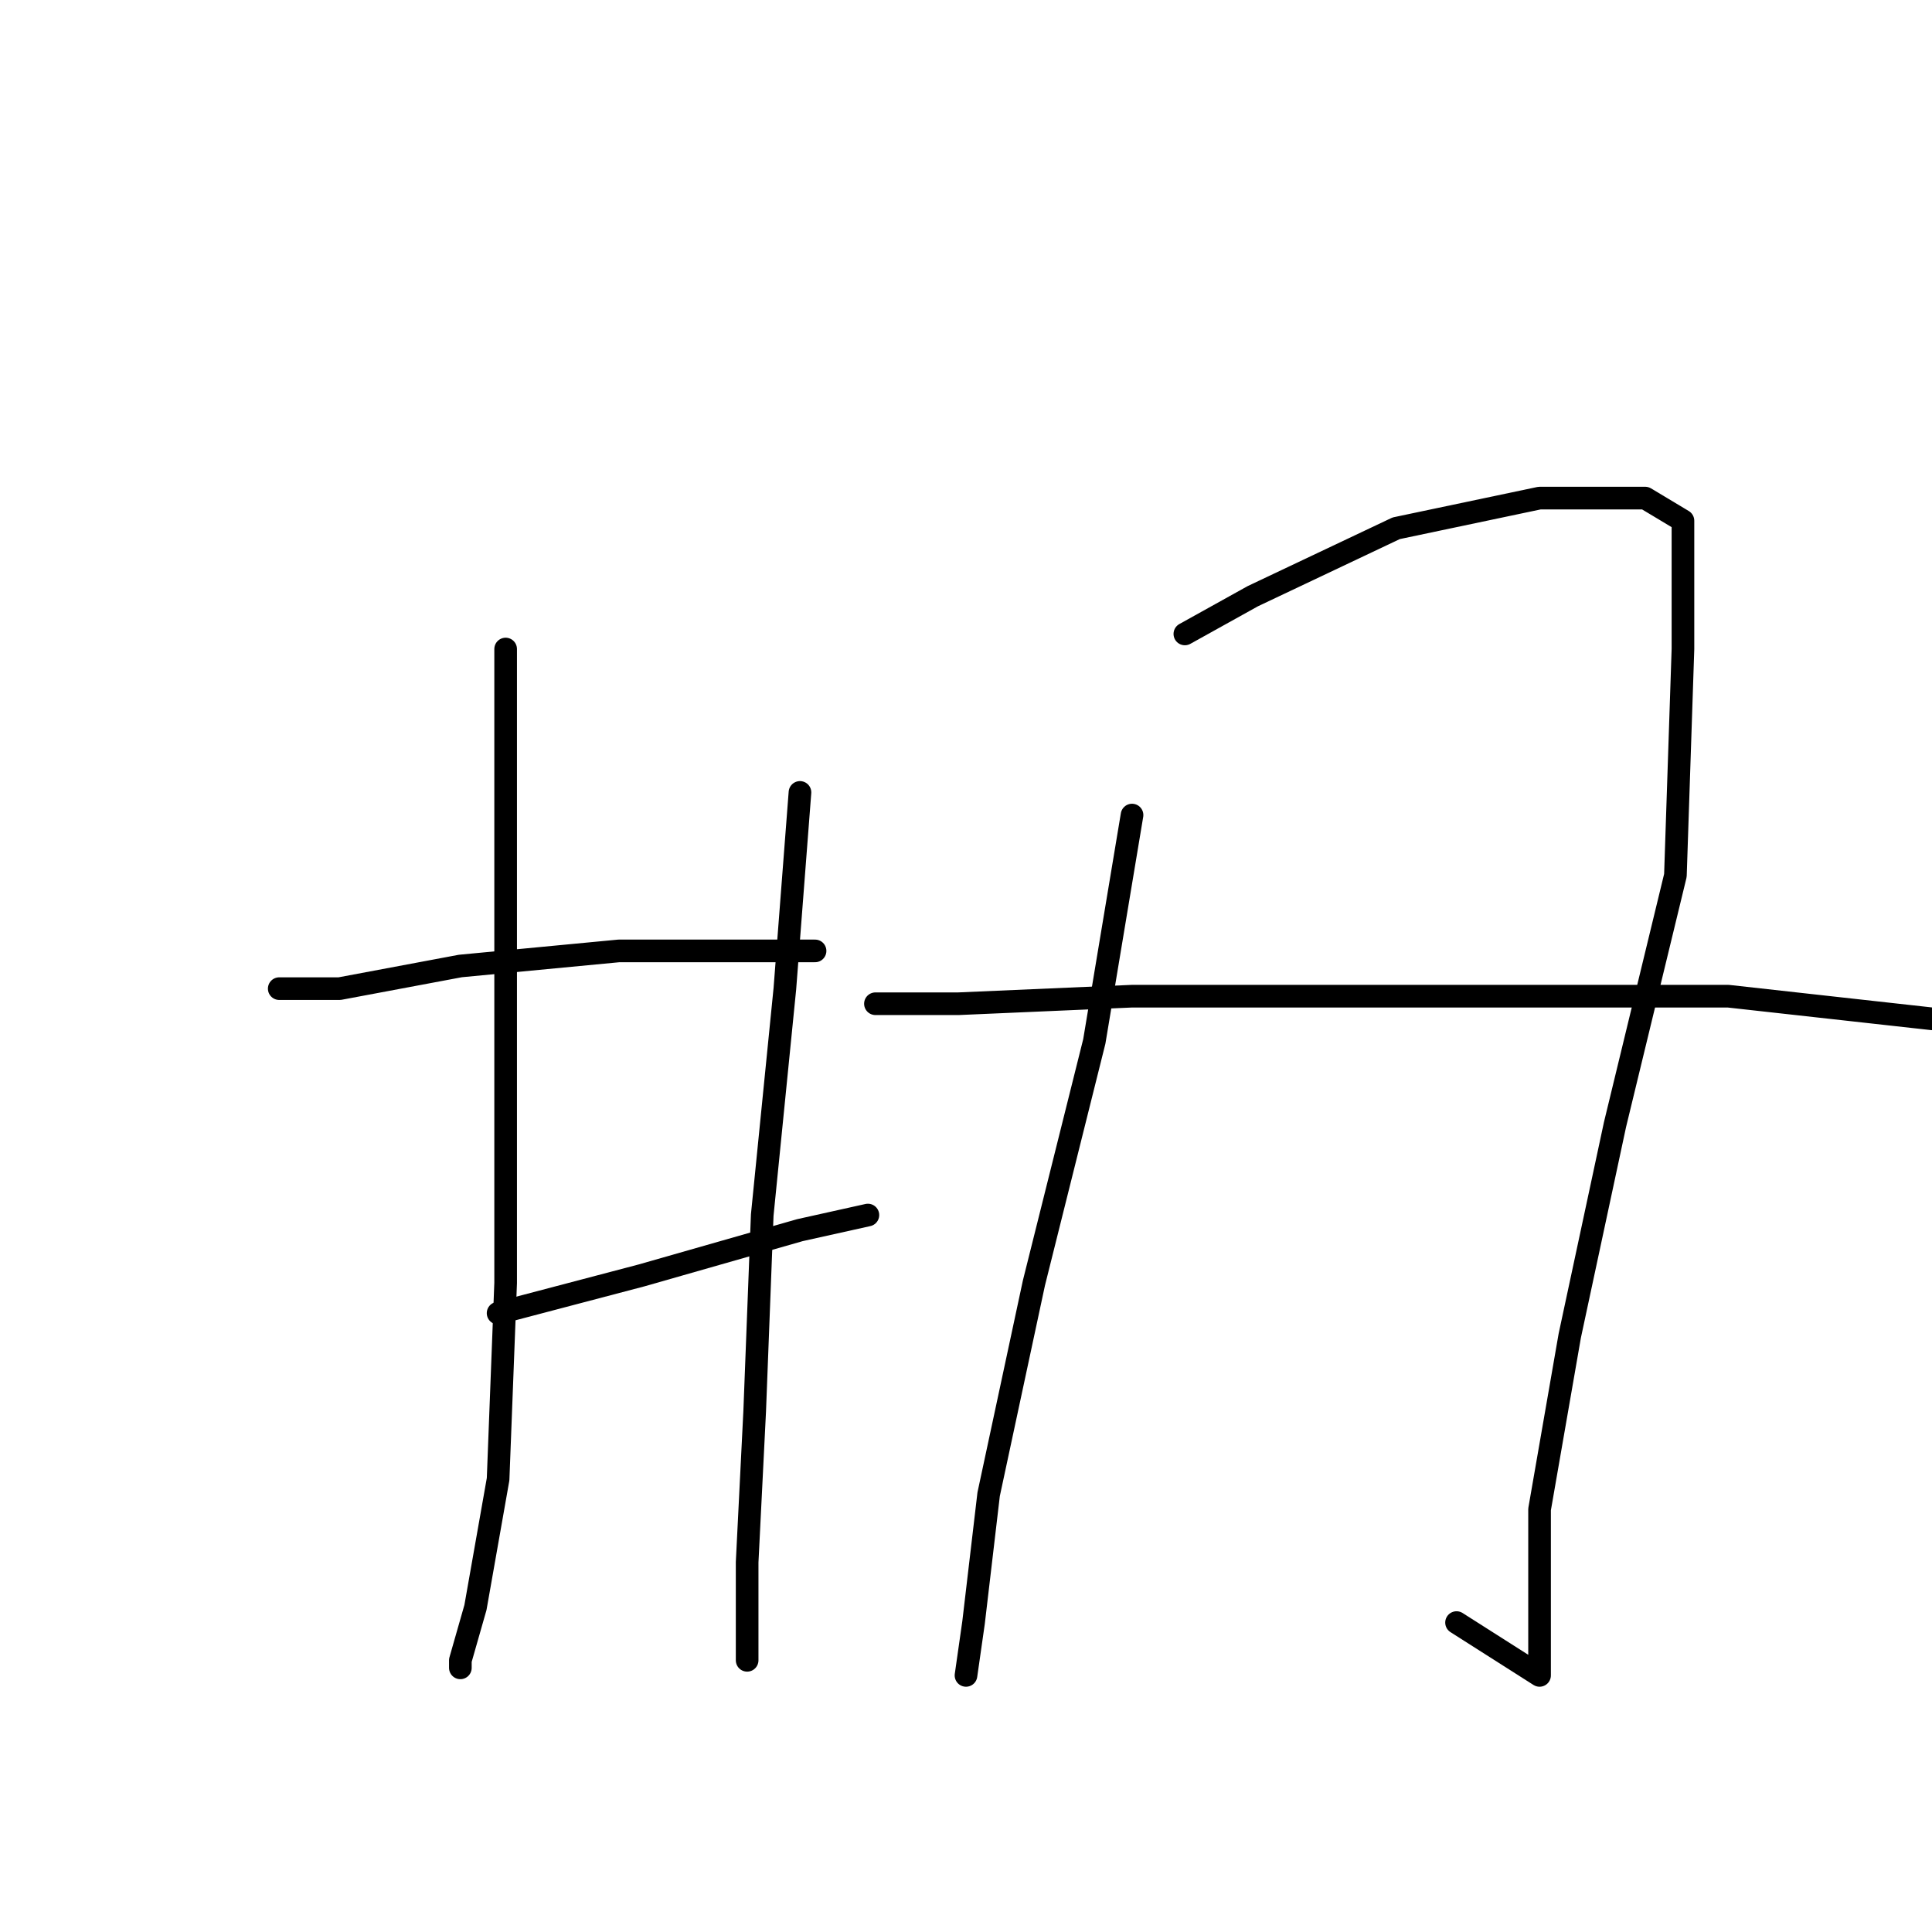 <?xml version="1.0" standalone="no"?>
    <svg width="256" height="256" xmlns="http://www.w3.org/2000/svg" version="1.1">
    <polyline stroke="black" stroke-width="3" stroke-linecap="round" fill="transparent" stroke-linejoin="round" points="67 86 67 95 67 117 67 142 67 170 66 196 63 213 61 220 61 221 61 221 " />
        <polyline stroke="black" stroke-width="3" stroke-linecap="round" fill="transparent" stroke-linejoin="round" points="106 105 104 131 101 161 100 187 99 207 99 218 99 220 99 220 " />
        <polyline stroke="black" stroke-width="3" stroke-linecap="round" fill="transparent" stroke-linejoin="round" points="37 131 45 131 61 128 82 126 101 126 108 126 108 126 " />
        <polyline stroke="black" stroke-width="3" stroke-linecap="round" fill="transparent" stroke-linejoin="round" points="66 174 85 169 106 163 115 161 115 161 " />
        <polyline stroke="black" stroke-width="3" stroke-linecap="round" fill="transparent" stroke-linejoin="round" points="150 108 145 138 137 170 131 198 129 215 128 222 128 222 " />
        <polyline stroke="black" stroke-width="3" stroke-linecap="round" fill="transparent" stroke-linejoin="round" points="157 84 166 79 185 70 204 66 218 66 223 69 223 86 222 116 214 149 208 177 204 200 204 214 204 221 204 222 193 215 193 215 " />
        <polyline stroke="black" stroke-width="3" stroke-linecap="round" fill="transparent" stroke-linejoin="round" points="116 133 127 133 150 132 177 132 202 132 229 132 256 135 256 135 " />
        </svg>